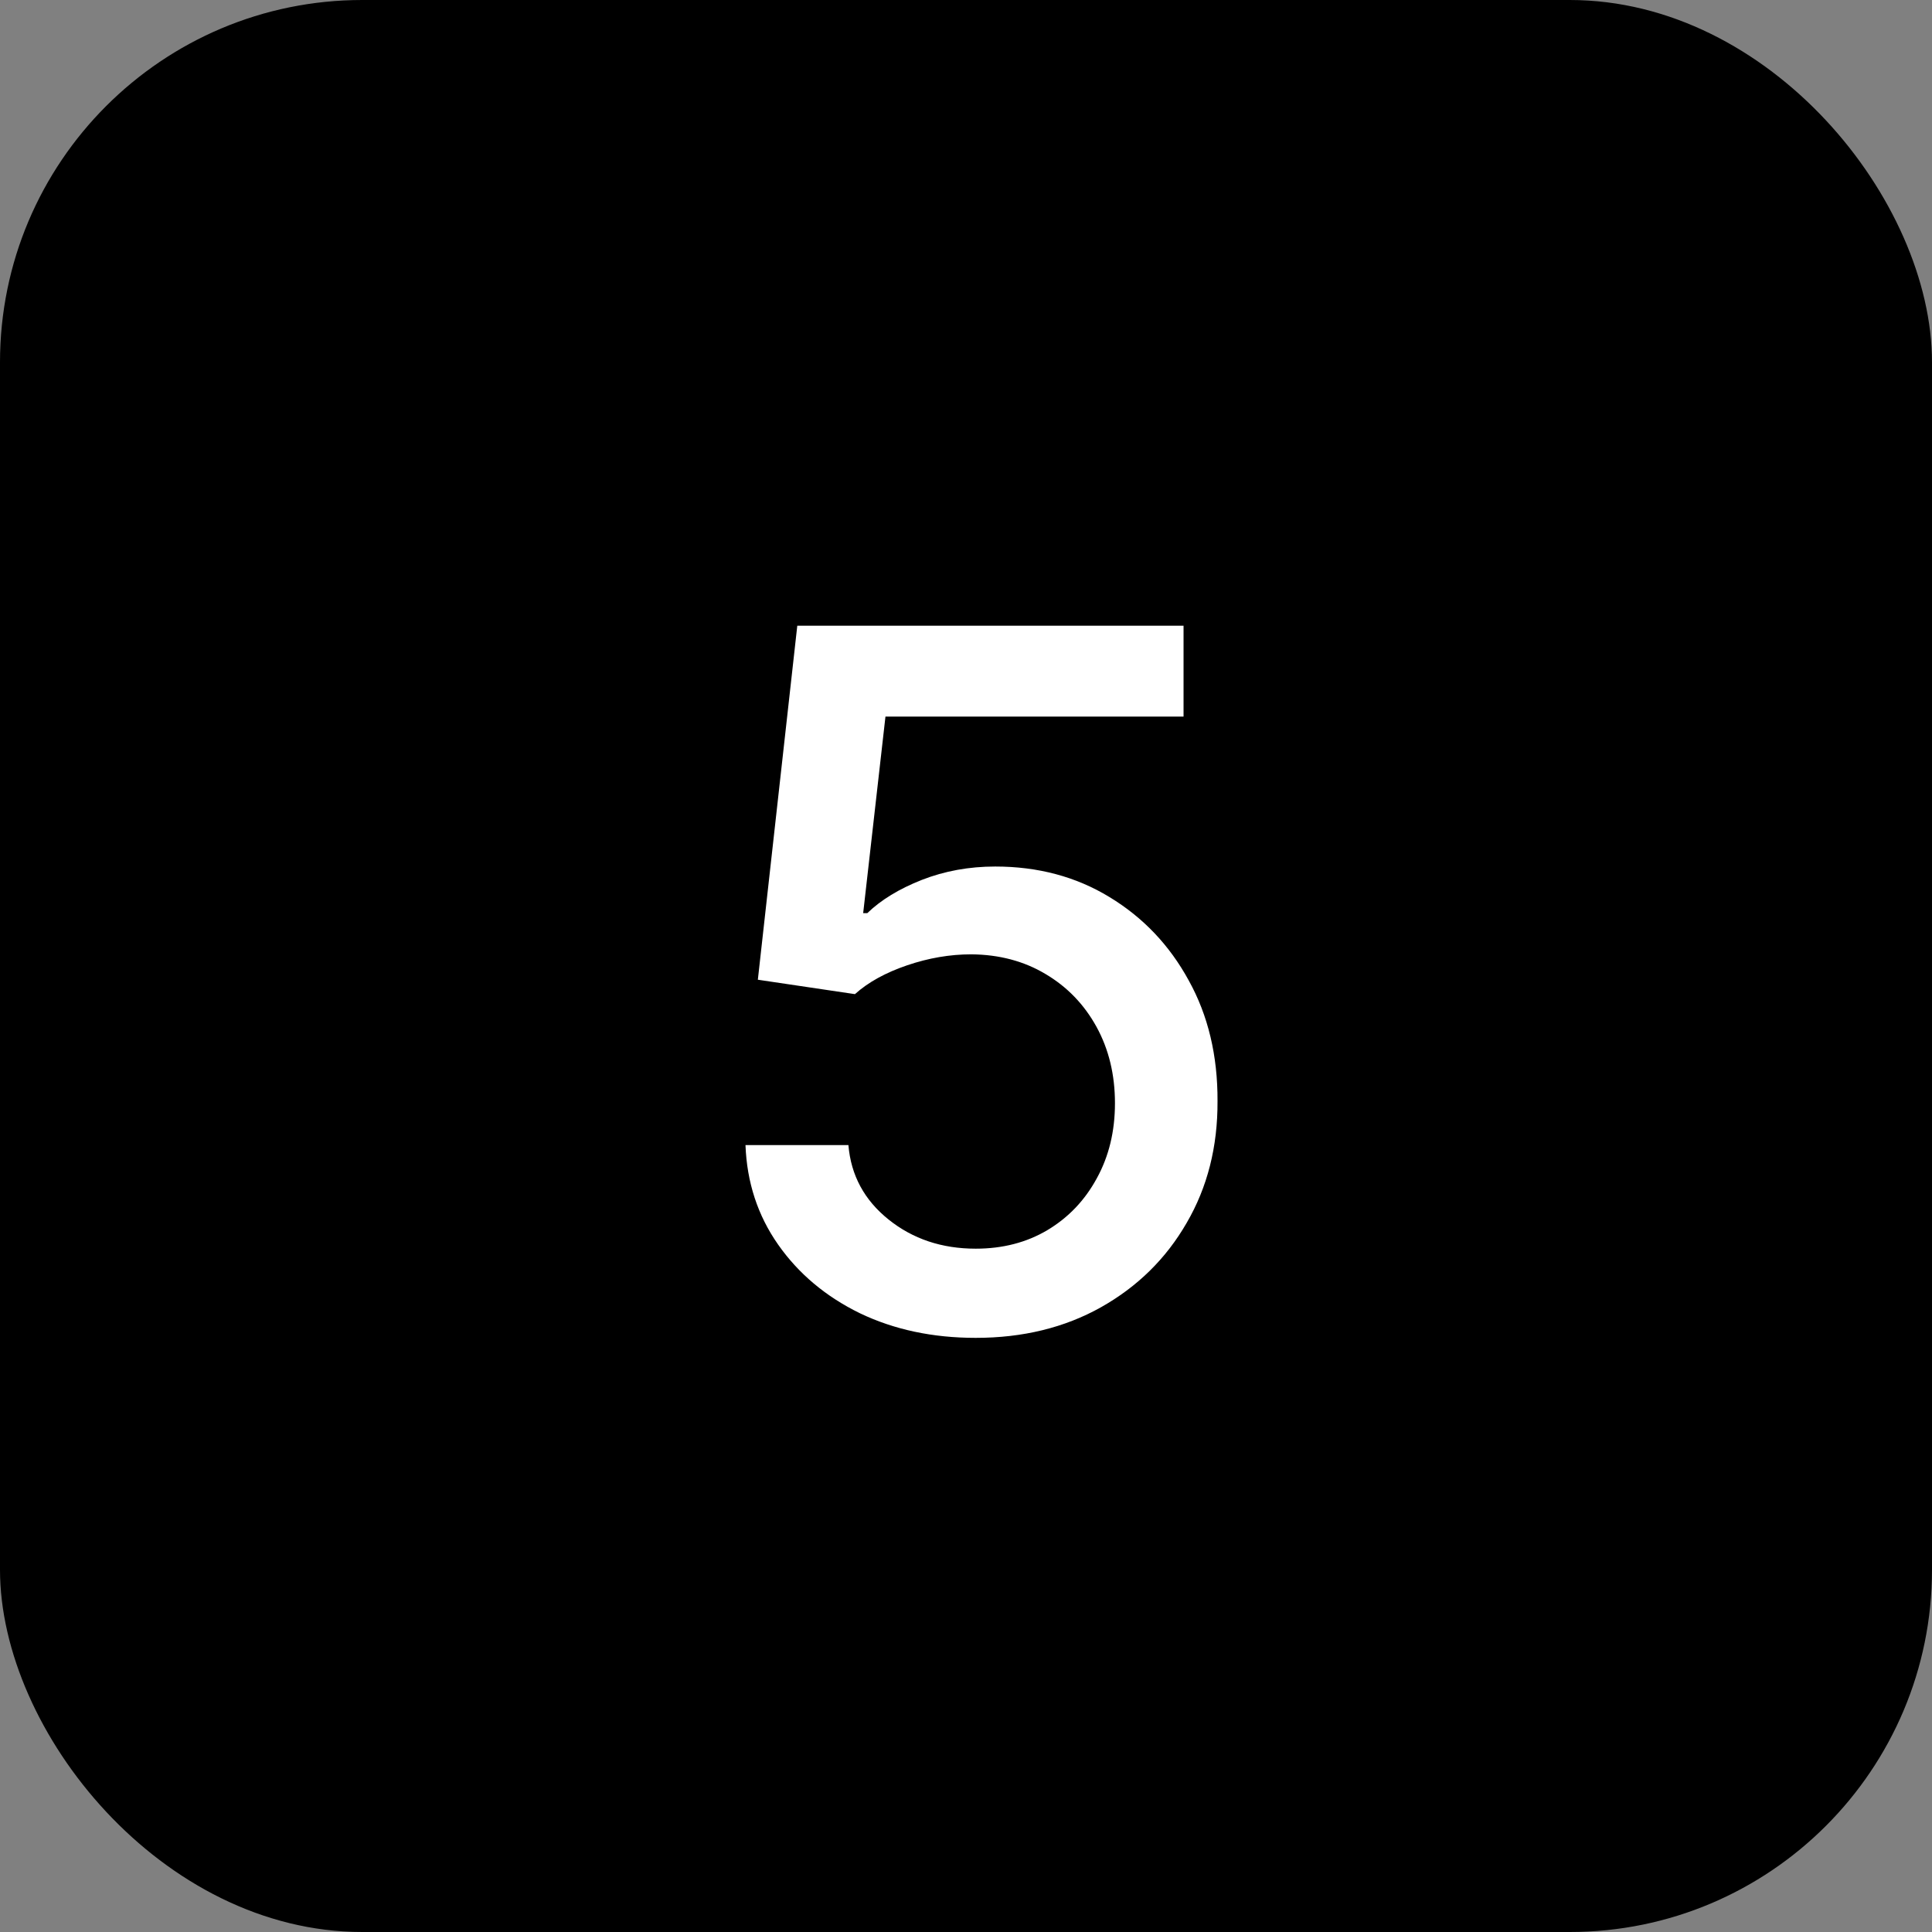 <svg width="80" height="80" viewBox="0 0 80 80" fill="none" xmlns="http://www.w3.org/2000/svg">
<rect x="0" y="0" width="80" height="80" fill="#808080" stroke="none"/>
<rect width="80" height="80" rx="15" fill="black"/>
<path d="M40.401 55.398C38.62 55.398 37.02 55.057 35.599 54.375C34.188 53.684 33.062 52.737 32.219 51.534C31.376 50.331 30.926 48.958 30.869 47.415H35.131C35.235 48.665 35.789 49.692 36.793 50.497C37.796 51.302 38.999 51.705 40.401 51.705C41.518 51.705 42.508 51.449 43.369 50.938C44.24 50.417 44.922 49.702 45.415 48.793C45.917 47.883 46.168 46.847 46.168 45.682C46.168 44.498 45.912 43.442 45.401 42.514C44.889 41.586 44.184 40.857 43.284 40.327C42.394 39.796 41.371 39.526 40.216 39.517C39.335 39.517 38.45 39.669 37.56 39.972C36.669 40.275 35.95 40.672 35.401 41.165L31.381 40.568L33.014 25.909H49.008V29.673H36.665L35.742 37.812H35.912C36.48 37.263 37.233 36.804 38.17 36.435C39.117 36.065 40.131 35.881 41.21 35.881C42.981 35.881 44.558 36.302 45.94 37.145C47.332 37.988 48.426 39.138 49.222 40.597C50.026 42.045 50.424 43.712 50.415 45.597C50.424 47.481 49.998 49.162 49.136 50.639C48.284 52.117 47.1 53.281 45.585 54.133C44.08 54.976 42.351 55.398 40.401 55.398Z" fill="white"/>
</svg>
